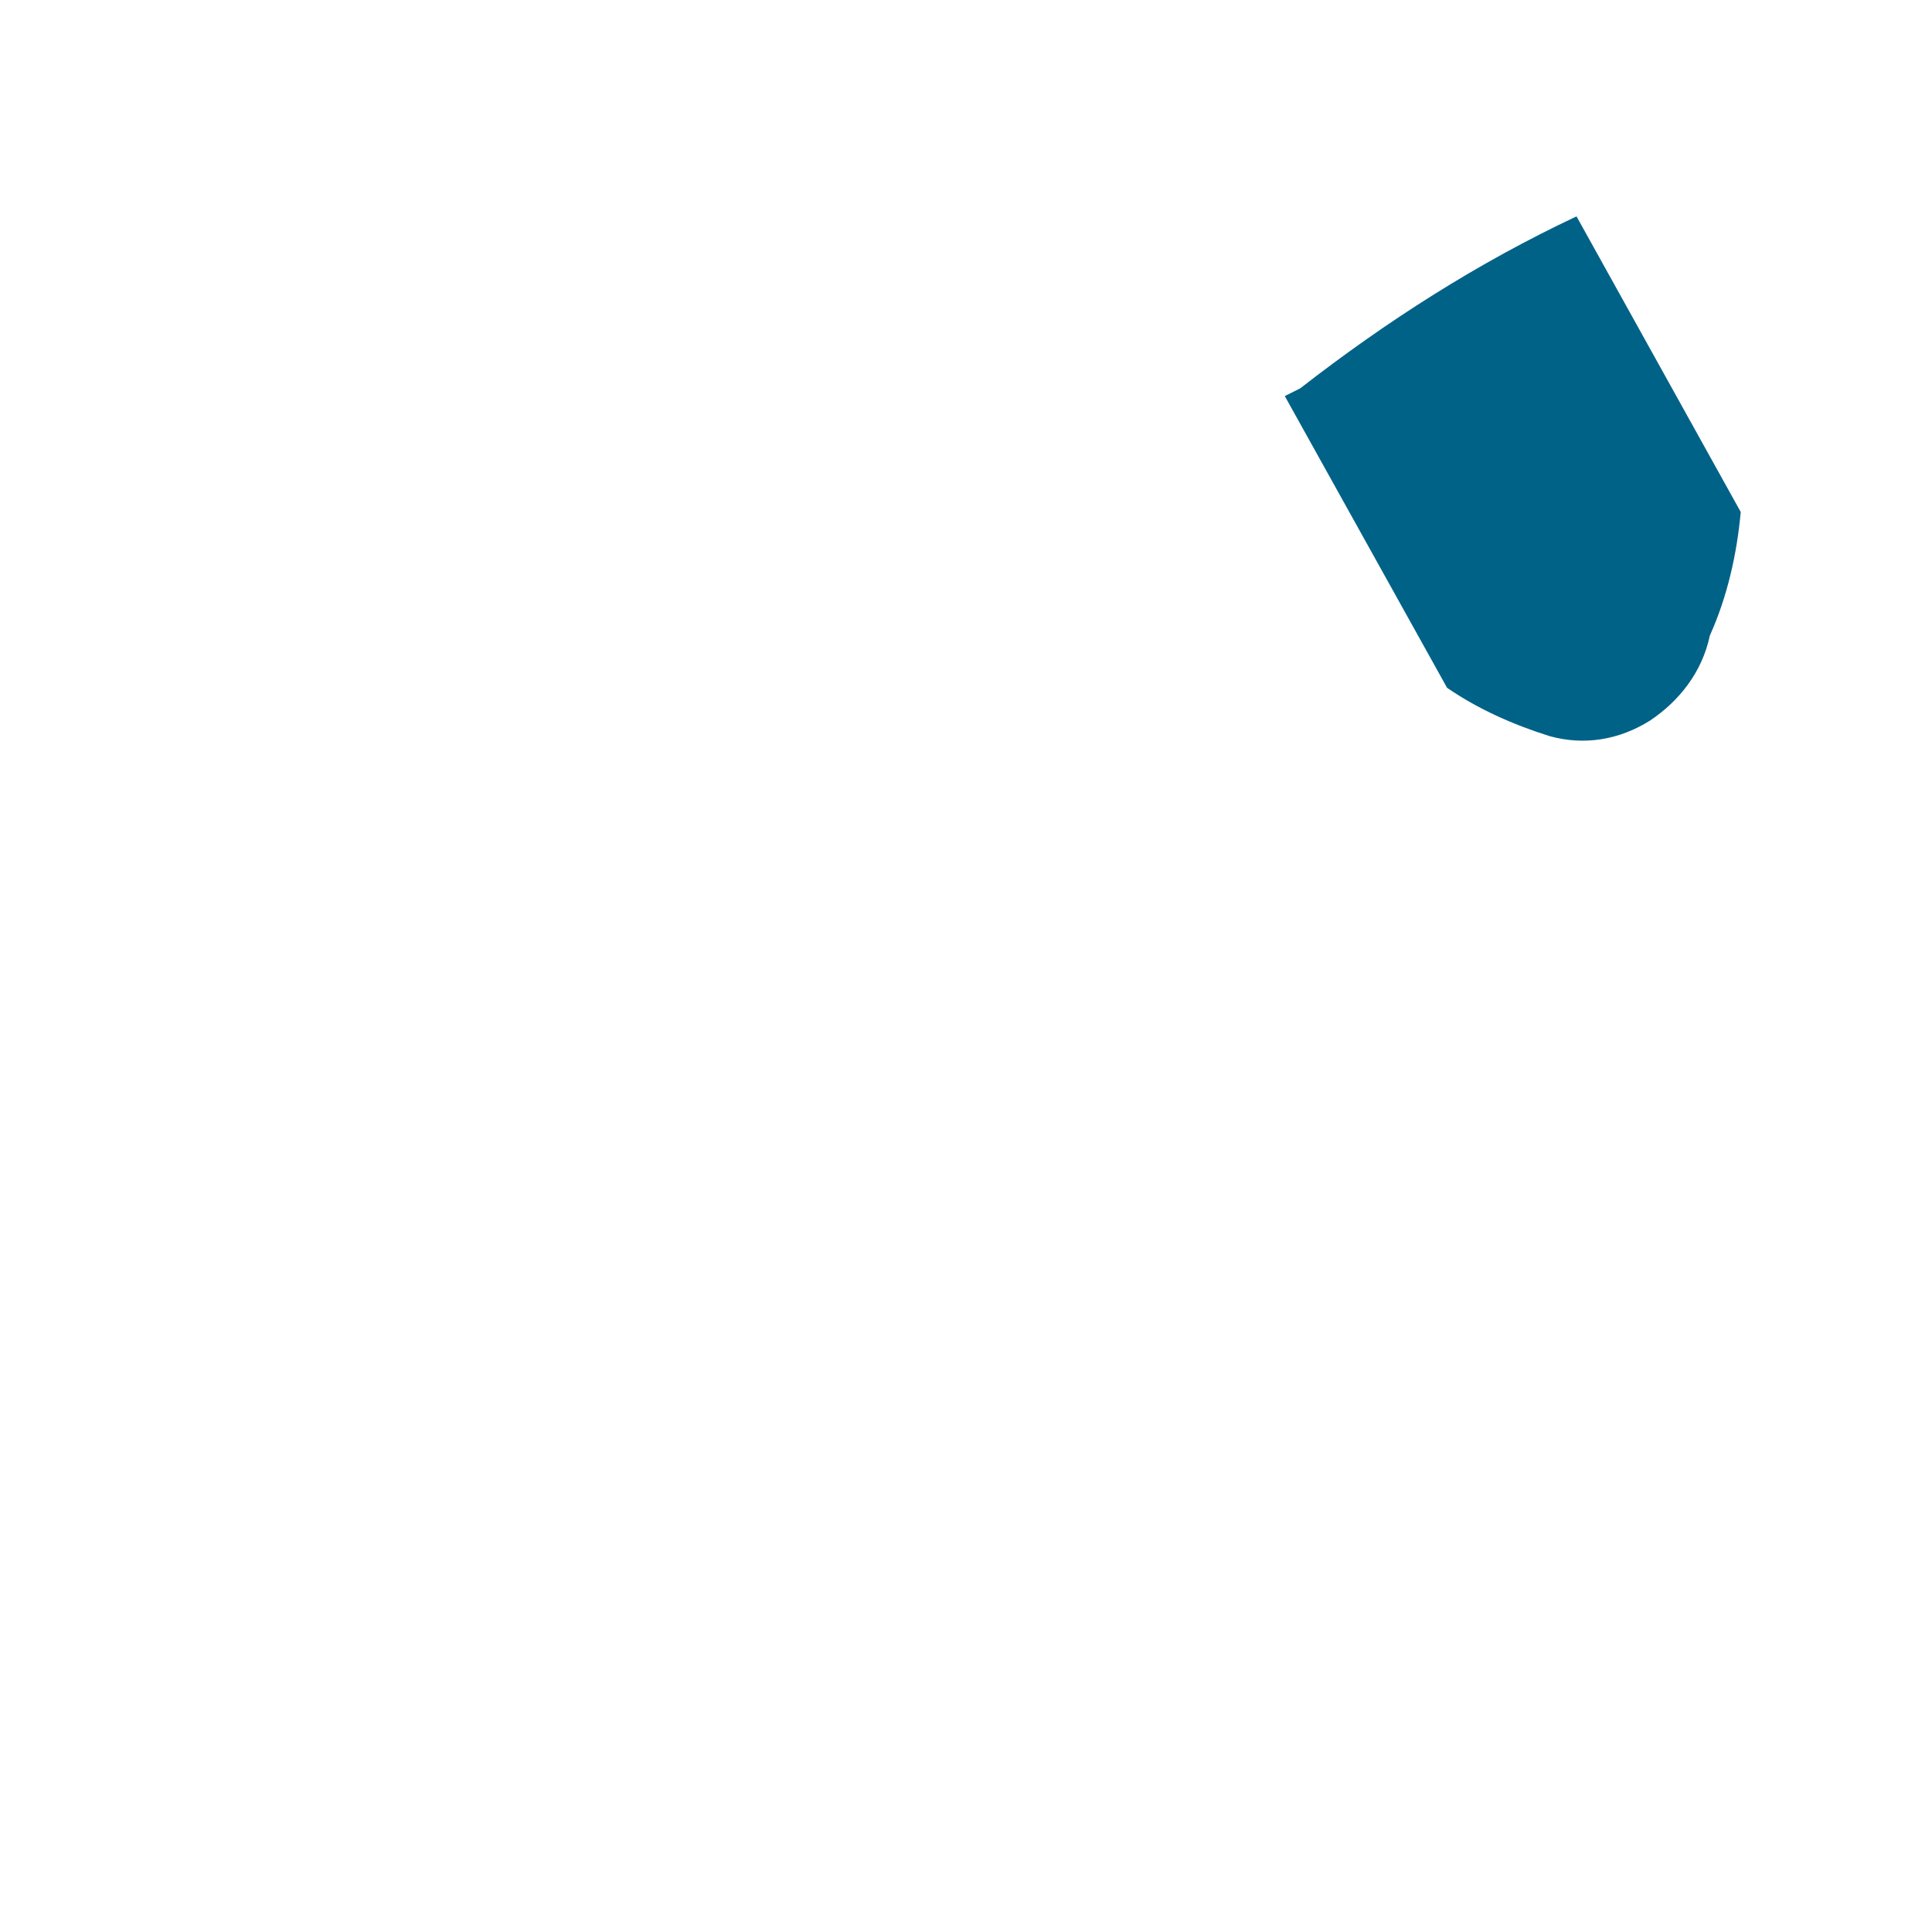 <svg width="1" height="1" viewBox="0 0 1 1" fill="none" xmlns="http://www.w3.org/2000/svg">
<path d="M0.665 0.205L0.749 0.356C0.765 0.367 0.783 0.375 0.802 0.381C0.82 0.386 0.838 0.383 0.854 0.373C0.869 0.363 0.881 0.348 0.885 0.329C0.894 0.309 0.899 0.287 0.901 0.265L0.816 0.112C0.765 0.136 0.718 0.166 0.673 0.201L0.665 0.205Z" fill="#016287"/>
</svg>
